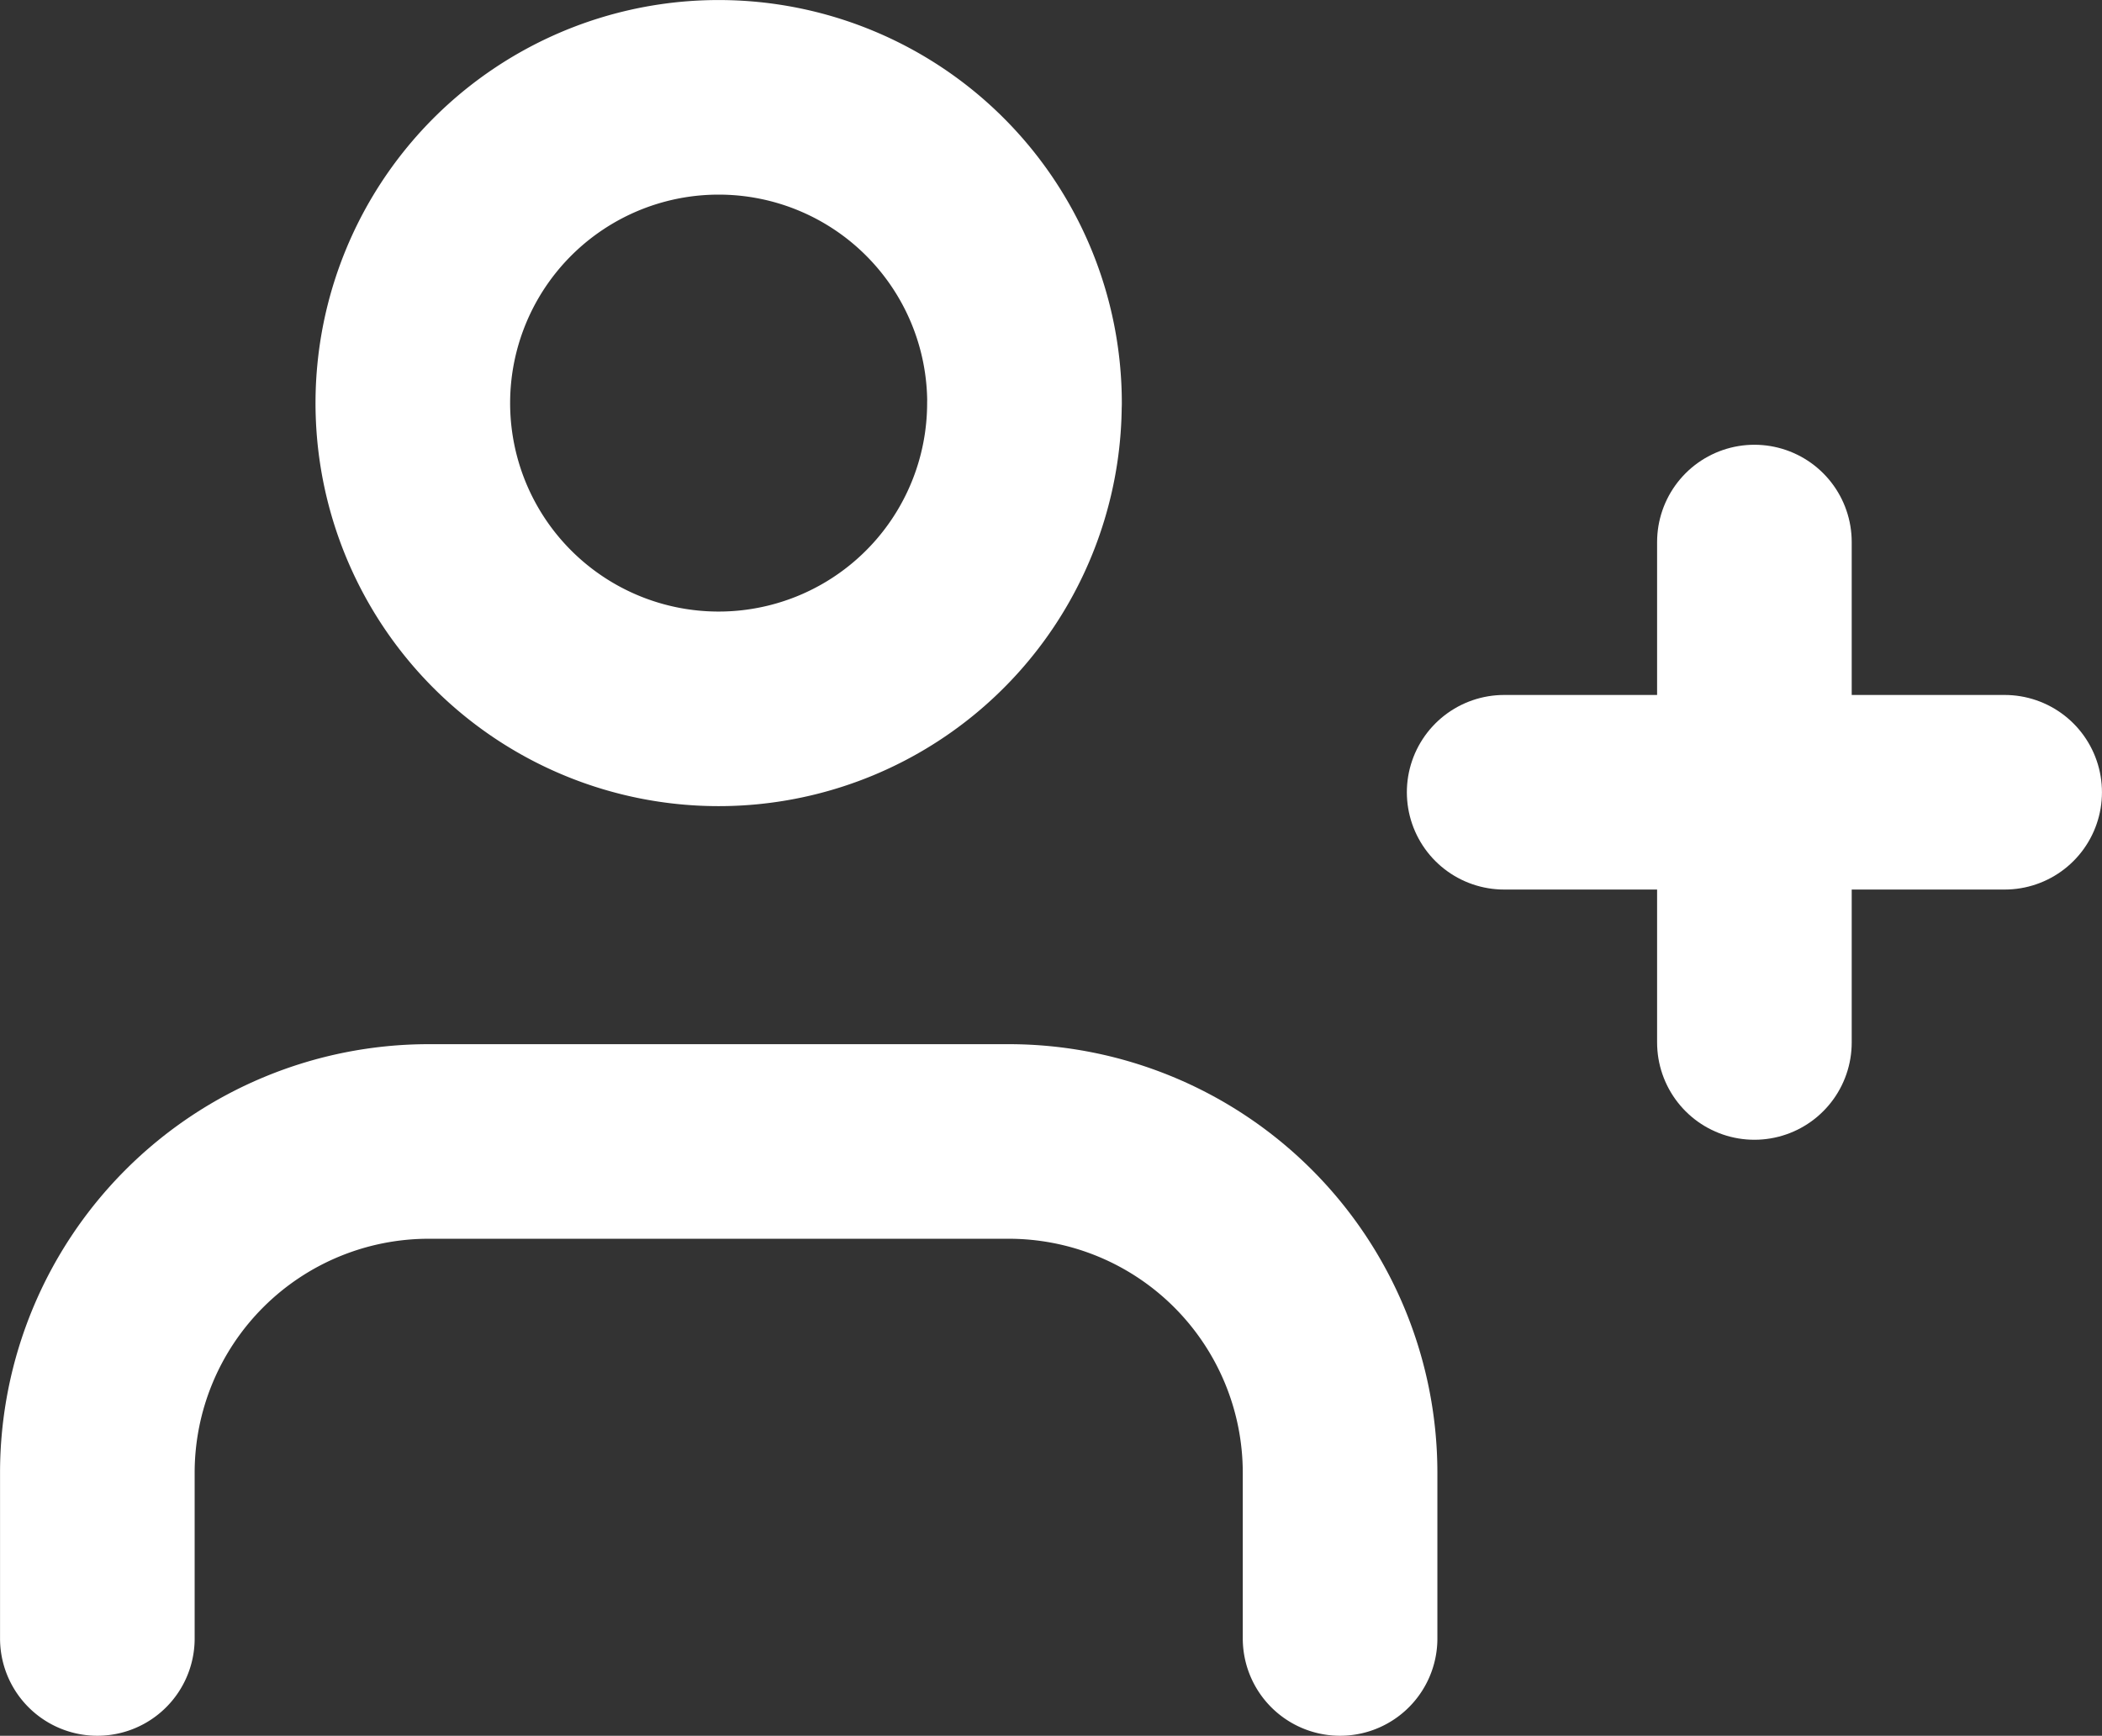 <svg xmlns="http://www.w3.org/2000/svg" width="25.199" height="20.812" viewBox="0 0 25.199 20.812">
  <rect x="0" y="0" width="25.199" height="20.812" fill="#333333" stroke="none"/>
  <g id="Icon_feather-user-plus" data-name="Icon feather-user-plus" transform="translate(1.167 1.167)">
    <path id="Path_317" data-name="Path 317" d="M16.065,23.459V21.473A3.973,3.973,0,0,0,12.092,17.5H5.14a3.973,3.973,0,0,0-3.973,3.973v1.986" transform="translate(-1.167 -4.981)" fill="none" stroke="#fff" stroke-linecap="round" stroke-linejoin="round" stroke-width="2.333"/>
    <path id="Path_318" data-name="Path 318" d="M12.581,7.166A3.666,3.666,0,1,1,8.916,3.5a3.666,3.666,0,0,1,3.666,3.666Z" transform="translate(-1.467 -3.5)" fill="none" stroke="#fff" stroke-linecap="round" stroke-linejoin="round" stroke-width="2.333"/>
    <path id="Path_319" data-name="Path 319" d="M23.333,9.333v6" transform="translate(-3.468 -4.001)" fill="none" stroke="#fff" stroke-linecap="round" stroke-linejoin="round" stroke-width="2.333"/>
    <path id="Path_320" data-name="Path 320" d="M25.833,12.833h-6" transform="translate(-2.968 -4.501)" fill="none" stroke="#fff" stroke-linecap="round" stroke-linejoin="round" stroke-width="2.333"/>
  </g>
</svg>
